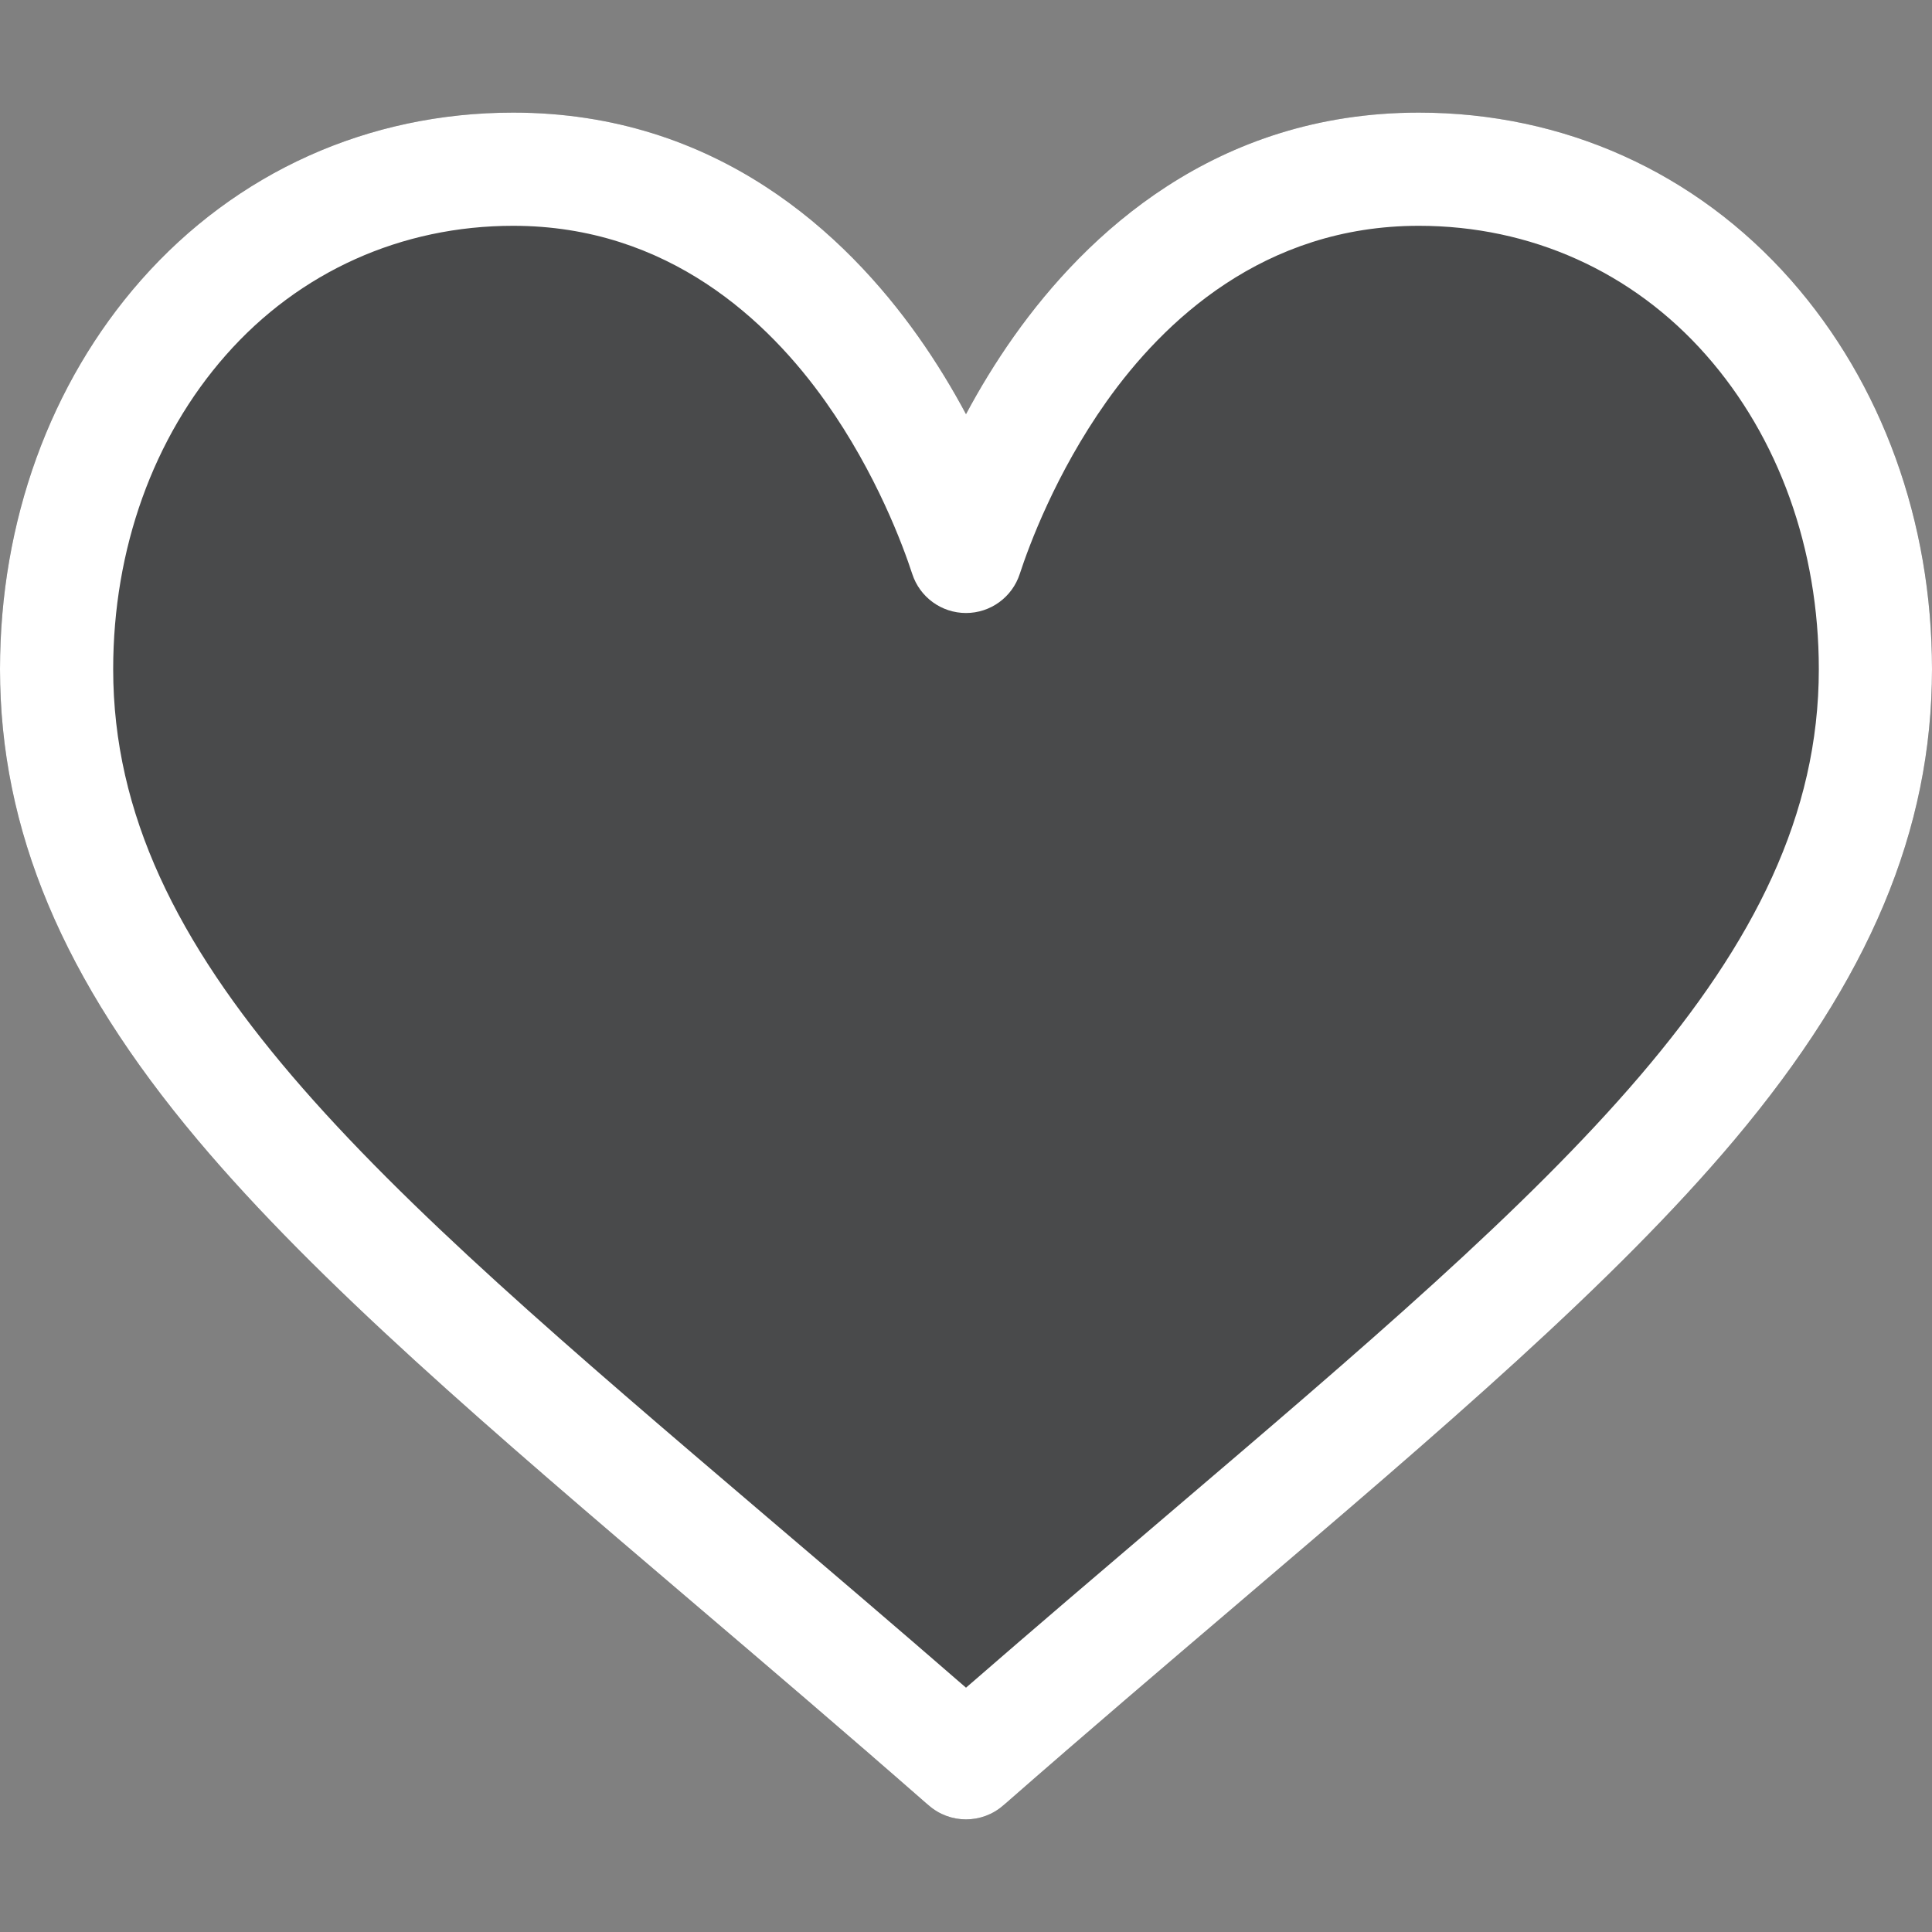 <svg width="24" height="24" viewBox="0 0 24 24" fill="none" xmlns="http://www.w3.org/2000/svg">
<rect x="0" y="0" width="24" height="24" fill="#808080" stroke="none"/>
<path opacity="0.5" d="M17.625 1.399C19.423 1.399 21.065 2.138 22.249 3.481C23.378 4.763 24 6.479 24 8.313C24 10.31 23.22 12.168 21.546 14.159C20.05 15.938 17.898 17.772 15.406 19.896L15.397 19.903C14.471 20.693 13.513 21.509 12.494 22.401L12.463 22.427C12.331 22.543 12.165 22.601 12 22.601C11.835 22.601 11.669 22.543 11.537 22.427L11.506 22.401C10.484 21.506 9.523 20.688 8.595 19.896L8.595 19.896C6.102 17.772 3.95 15.938 2.454 14.159C0.78 12.168 0 10.31 0 8.313C0 6.479 0.622 4.763 1.751 3.481C2.935 2.138 4.577 1.399 6.375 1.399C8.904 1.399 10.505 2.909 11.403 4.176C11.636 4.505 11.834 4.834 12 5.145C12.166 4.834 12.364 4.505 12.597 4.176C13.495 2.909 15.096 1.399 17.625 1.399Z" fill="#121416"/>
<path d="M22.249 3.481C21.065 2.138 19.423 1.399 17.625 1.399C15.096 1.399 13.495 2.909 12.597 4.176C12.364 4.505 12.166 4.834 12 5.145C11.834 4.834 11.636 4.505 11.403 4.176C10.505 2.909 8.904 1.399 6.375 1.399C4.577 1.399 2.935 2.138 1.751 3.481C0.622 4.763 0 6.479 0 8.313C0 10.31 0.78 12.168 2.454 14.159C3.95 15.938 6.102 17.772 8.595 19.896C9.523 20.687 10.484 21.506 11.506 22.401L11.537 22.427C11.669 22.543 11.835 22.601 12 22.601C12.165 22.601 12.331 22.543 12.463 22.427L12.494 22.401C13.516 21.506 14.477 20.688 15.406 19.896C17.898 17.772 20.05 15.938 21.546 14.159C23.22 12.168 24 10.31 24 8.313C24 6.479 23.378 4.763 22.249 3.481ZM14.493 18.826C13.693 19.508 12.869 20.21 12 20.965C11.131 20.21 10.307 19.508 9.506 18.826C4.629 14.669 1.406 11.923 1.406 8.313C1.406 6.821 1.903 5.435 2.806 4.411C3.719 3.375 4.987 2.805 6.375 2.805C8.303 2.805 9.549 3.993 10.255 4.989C10.888 5.883 11.219 6.783 11.332 7.129C11.426 7.419 11.696 7.615 12 7.615C12.304 7.615 12.574 7.419 12.668 7.129C12.781 6.783 13.112 5.883 13.745 4.989C14.451 3.993 15.697 2.805 17.625 2.805C19.014 2.805 20.281 3.375 21.194 4.411C22.097 5.435 22.594 6.821 22.594 8.313C22.594 11.923 19.371 14.669 14.493 18.826Z" fill="white"/>
</svg>
